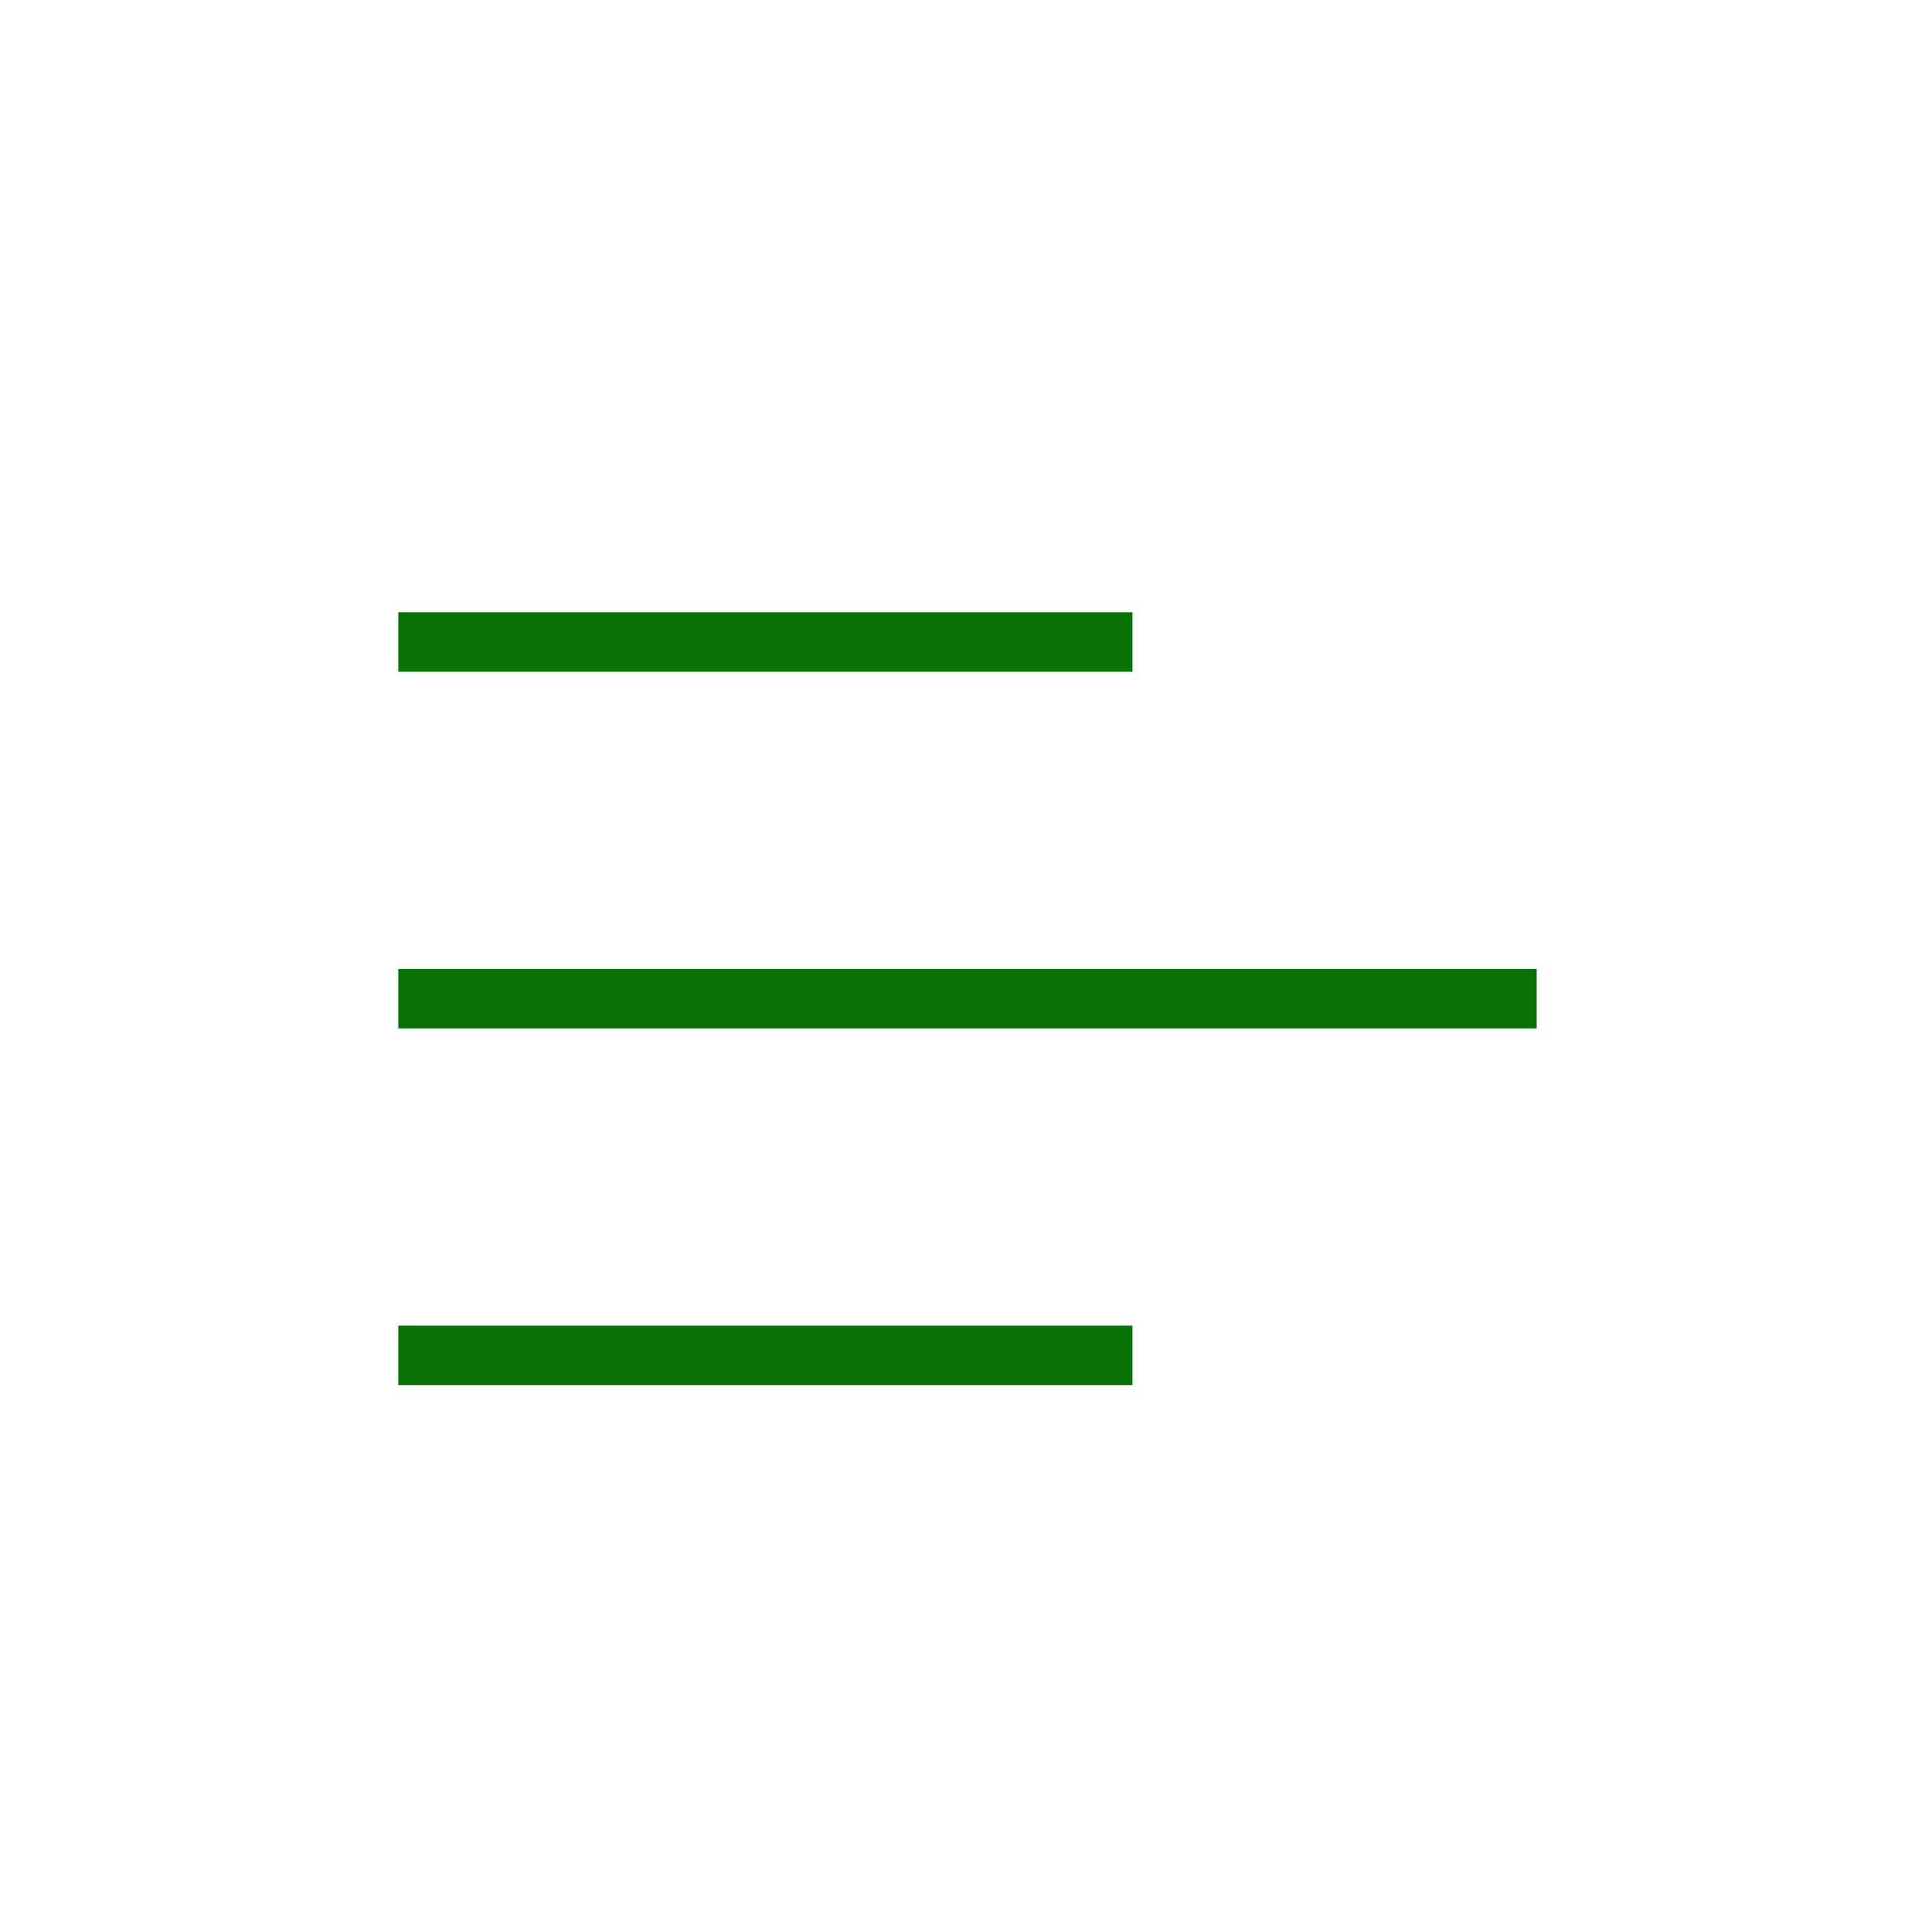 <?xml version="1.0" encoding="utf-8"?>
<!-- Generator: Adobe Illustrator 22.0.1, SVG Export Plug-In . SVG Version: 6.00 Build 0)  -->
<svg version="1.1" id="Calque_1" xmlns="http://www.w3.org/2000/svg" xmlns:xlink="http://www.w3.org/1999/xlink" x="0px" y="0px"
	 viewBox="0 0 65 65" style="enable-background:new 0 0 65 65;" xml:space="preserve">
<style type="text/css">
	.st0{fill:none;stroke:#087208;stroke-width:2;stroke-miterlimit:10;}
</style>
<line class="st0" x1="51.7" y1="33.6" x2="13.4" y2="33.6"/>
<line class="st0" x1="38.1" y1="21.6" x2="13.4" y2="21.6"/>
<line class="st0" x1="38.1" y1="45.6" x2="13.4" y2="45.6"/>
</svg>
